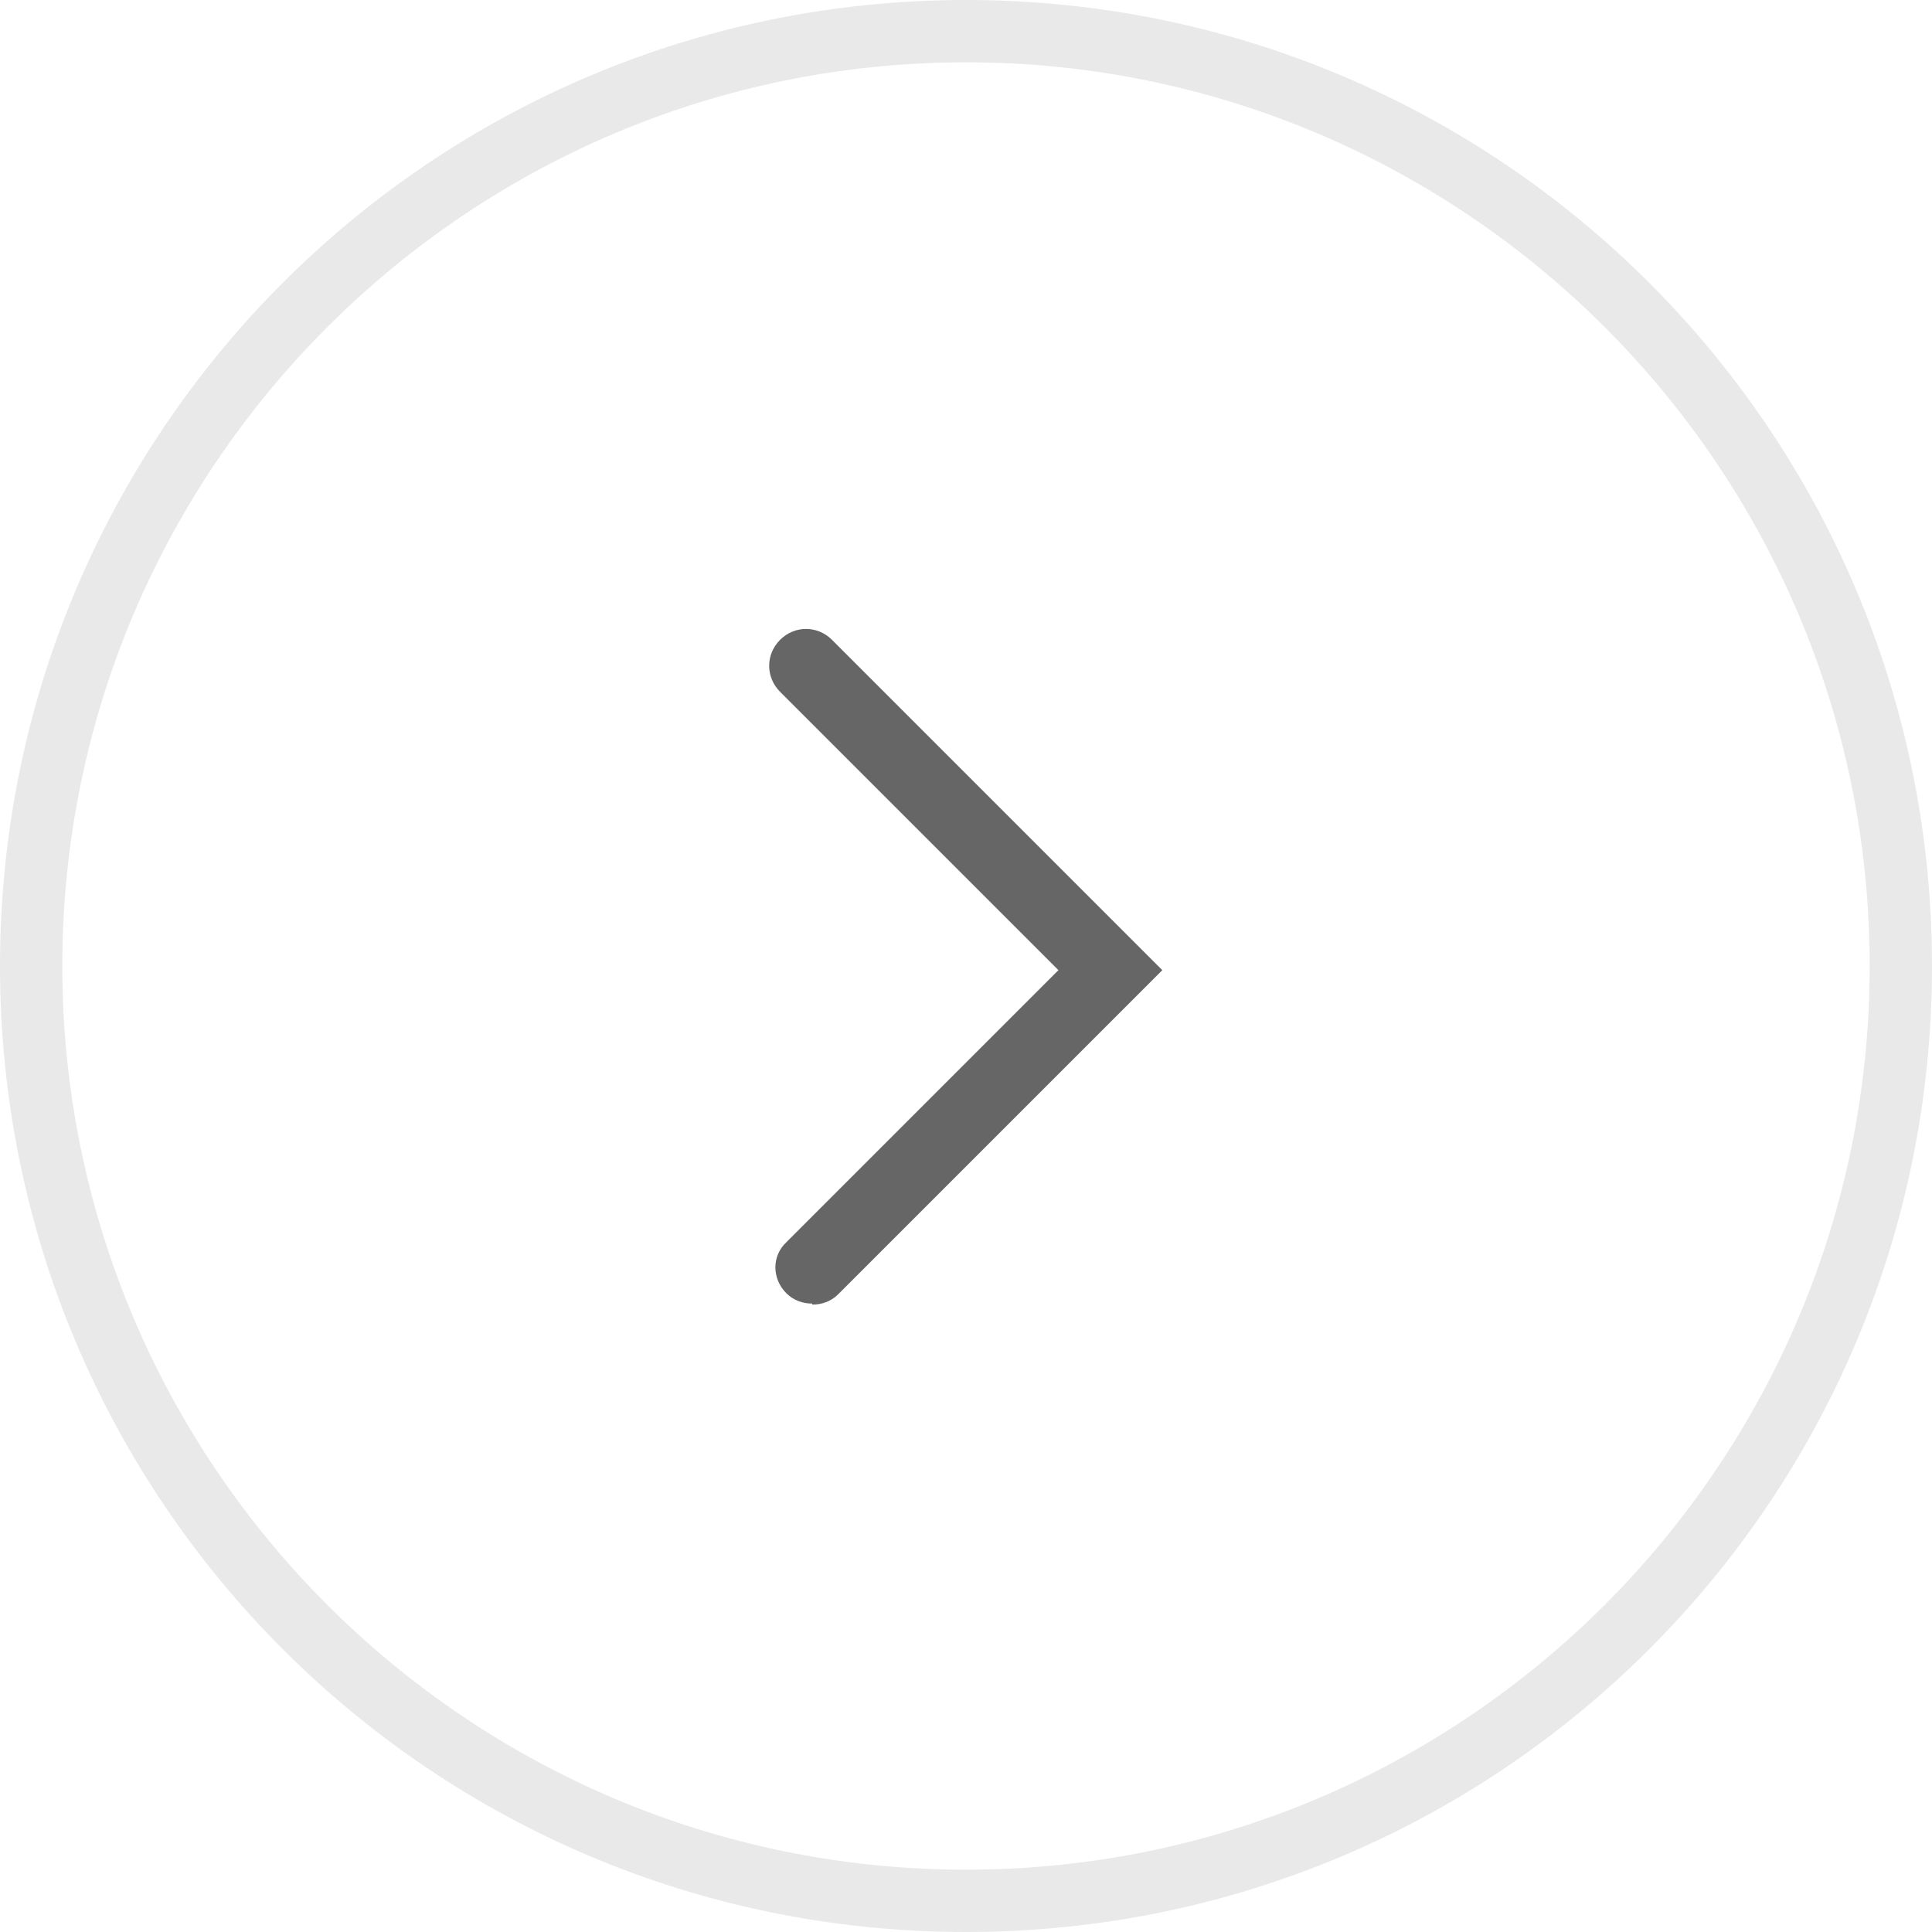 <?xml version="1.0" encoding="UTF-8"?>
<svg id="_레이어_1" data-name="레이어_1" xmlns="http://www.w3.org/2000/svg" version="1.1" viewBox="0 0 186 186">
  <!-- Generator: Adobe Illustrator 29.2.0, SVG Export Plug-In . SVG Version: 2.1.0 Build 108)  -->
  <defs>
    <style>
      .st0 {
        fill: #e9e9e9;
      }

      .st1 {
        fill: #666;
      }
    </style>
  </defs>
  <path class="st0" d="M93,6c48,0,87,39,87,87s-39,87-87,87S6,141,6,93,45,6,93,6M93,0C41.6,0,0,41.6,0,93s41.6,93,93,93,93-41.6,93-93S144.4,0,93,0h0Z"/>
  <path class="st1" d="M78.2,125.5c-.9,0-1.8-.3-2.5-1-1.4-1.4-1.4-3.6,0-4.9l26.2-26.2-26.8-26.8c-1.4-1.4-1.4-3.6,0-5,1.4-1.4,3.6-1.4,5,0l31.8,31.8-31.2,31.2c-.7.7-1.6,1-2.5,1Z"/>
</svg>